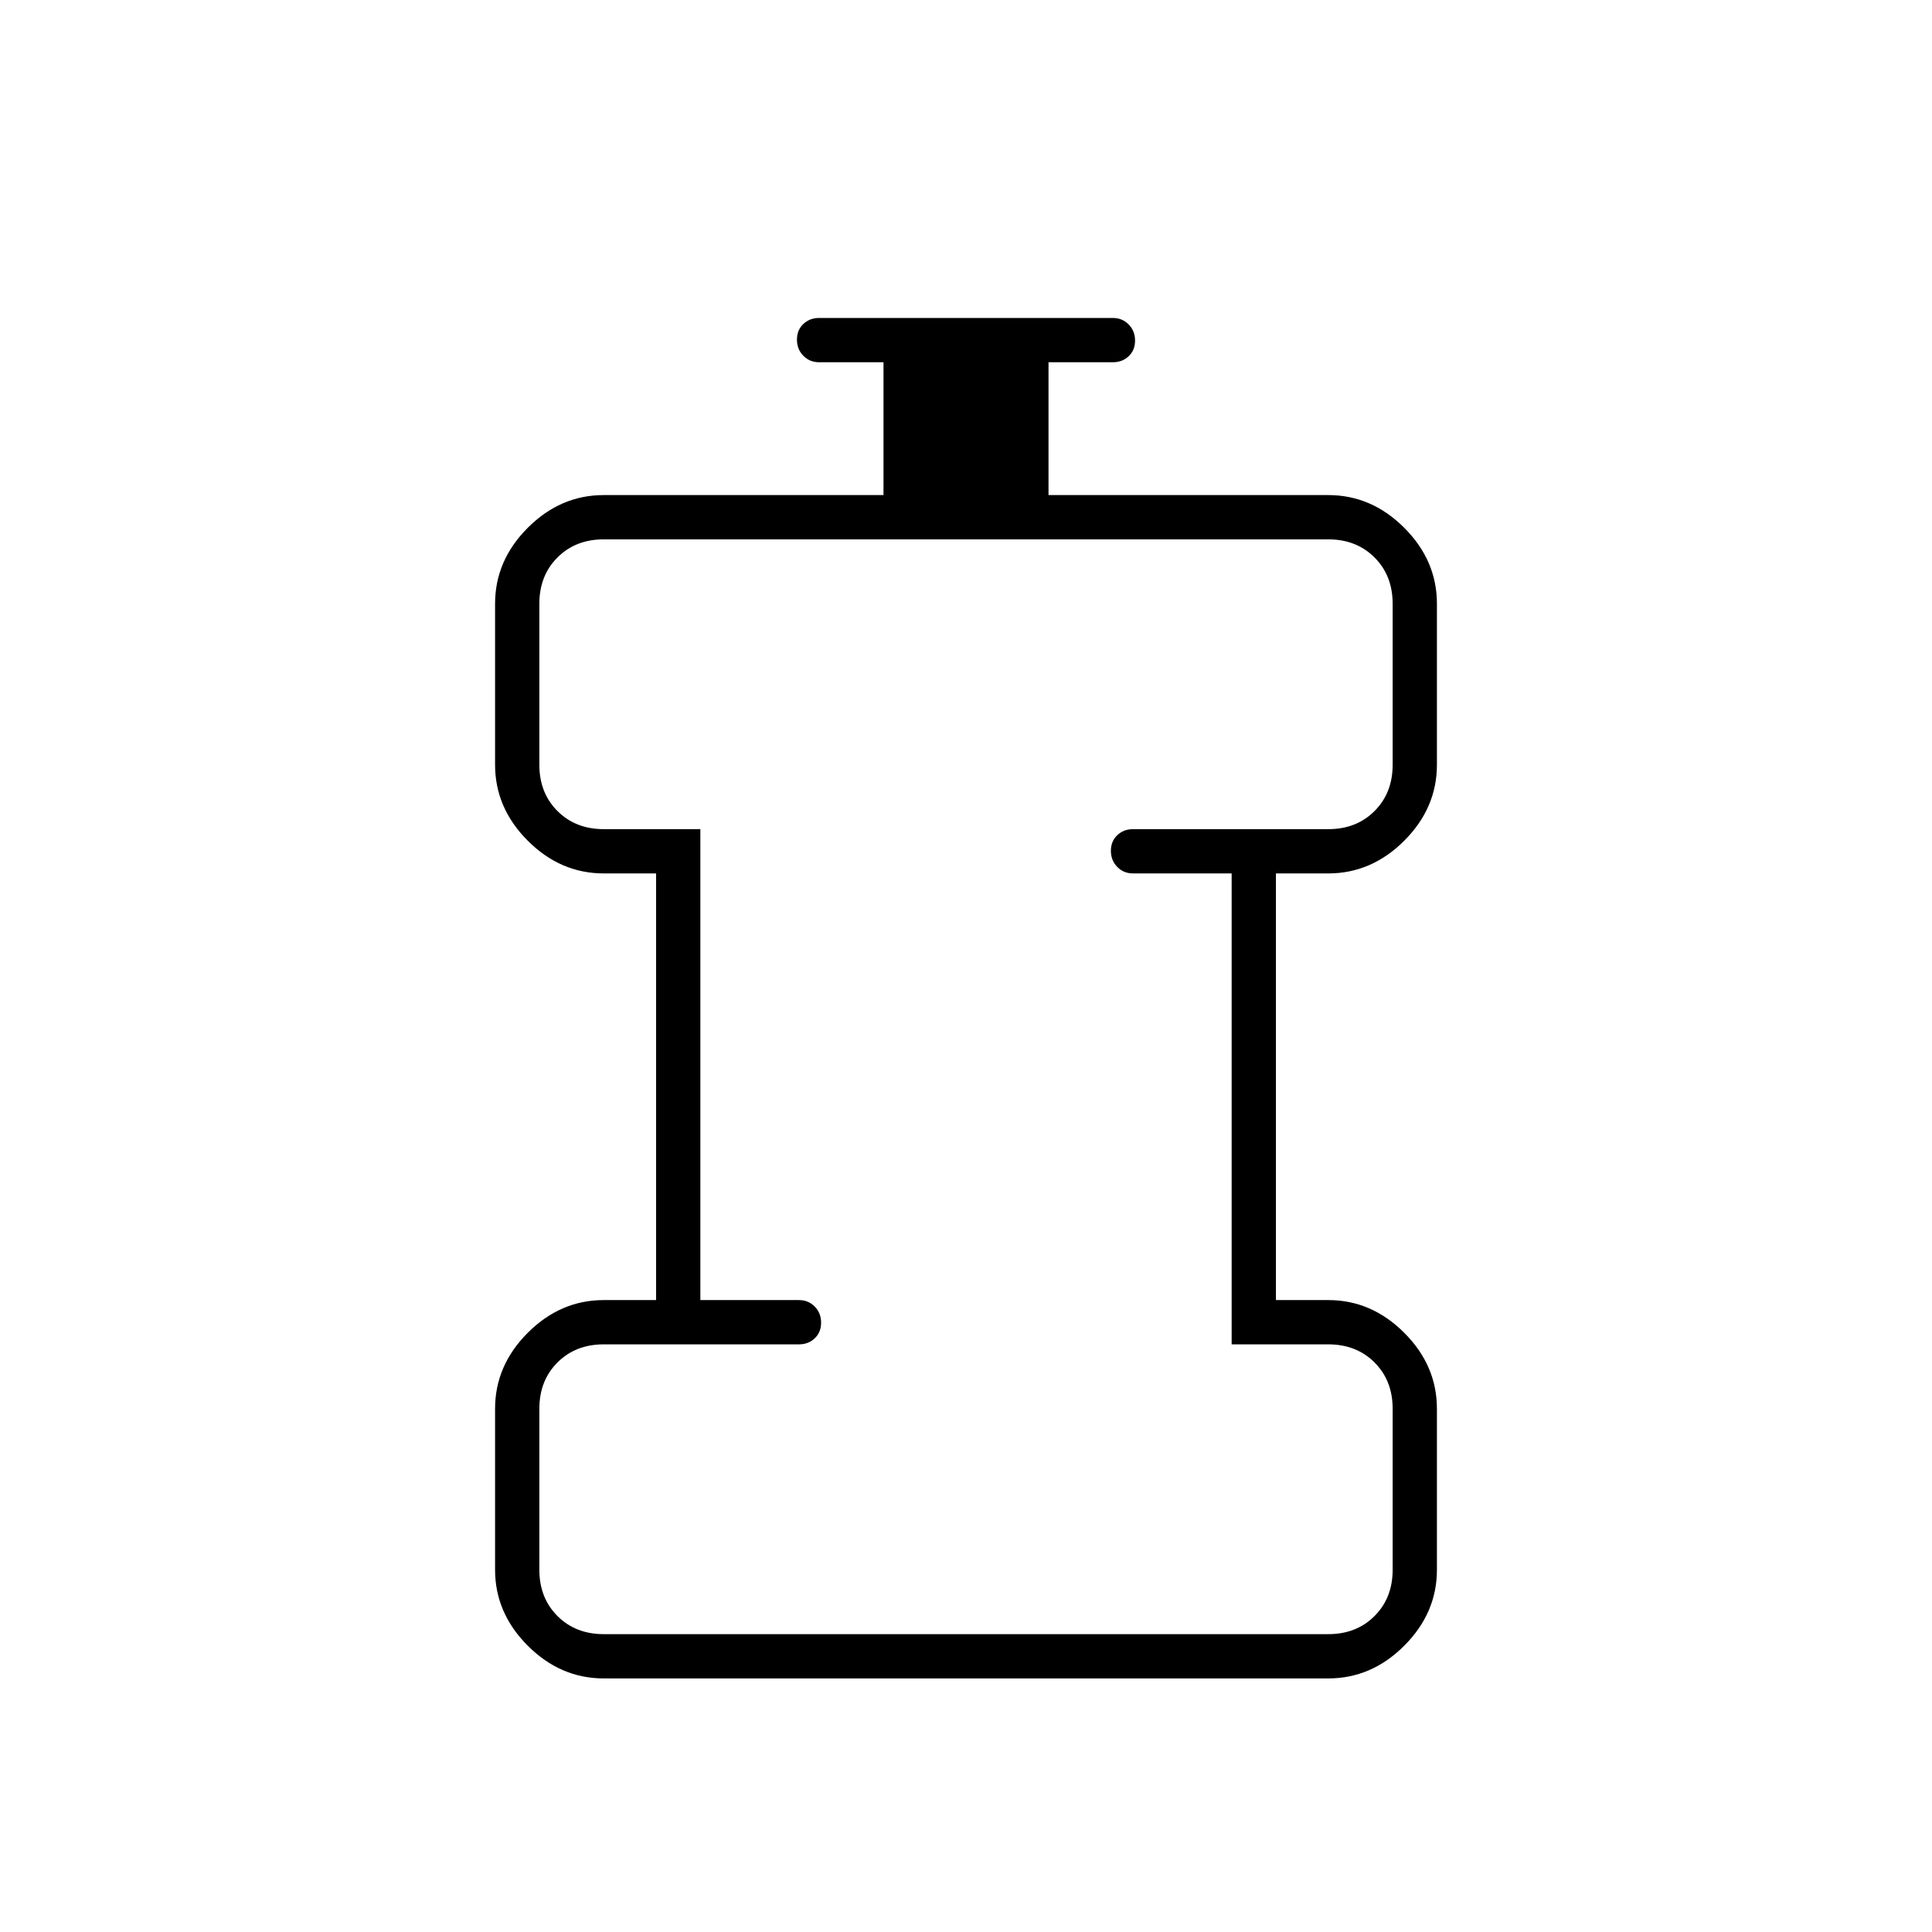<svg xmlns="http://www.w3.org/2000/svg" height="48" viewBox="0 96 960 960" width="48"><path d="M300 930q-21.5 0-37.75-16.25T246 876v-80q0-21.5 16.25-37.75T300 742h26V530h-26q-21.5 0-37.75-16.25T246 476v-80q0-21.5 16.25-37.75T300 342h139v-66h-32q-4.675 0-7.838-3.228-3.162-3.228-3.162-8t3.162-7.772q3.163-3 7.838-3h146q4.675 0 7.838 3.228 3.162 3.228 3.162 8T560.838 273q-3.163 3-7.838 3h-32v66h139q21.5 0 37.75 16.25T714 396v80q0 21.5-16.25 37.75T660 530h-26v212h26q21.5 0 37.75 16.25T714 796v80q0 21.5-16.25 37.75T660 930H300Zm0-22h360q14 0 23-9t9-23v-80q0-14-9-23t-23-9h-48V530h-49q-4.675 0-7.838-3.228-3.162-3.228-3.162-8t3.162-7.772q3.163-3 7.838-3h97q14 0 23-9t9-23v-80q0-14-9-23t-23-9H300q-14 0-23 9t-9 23v80q0 14 9 23t23 9h48v234h49q4.675 0 7.838 3.228 3.162 3.228 3.162 8T404.838 761q-3.163 3-7.838 3h-97q-14 0-23 9t-9 23v80q0 14 9 23t23 9Zm180-272Z"/></svg>
